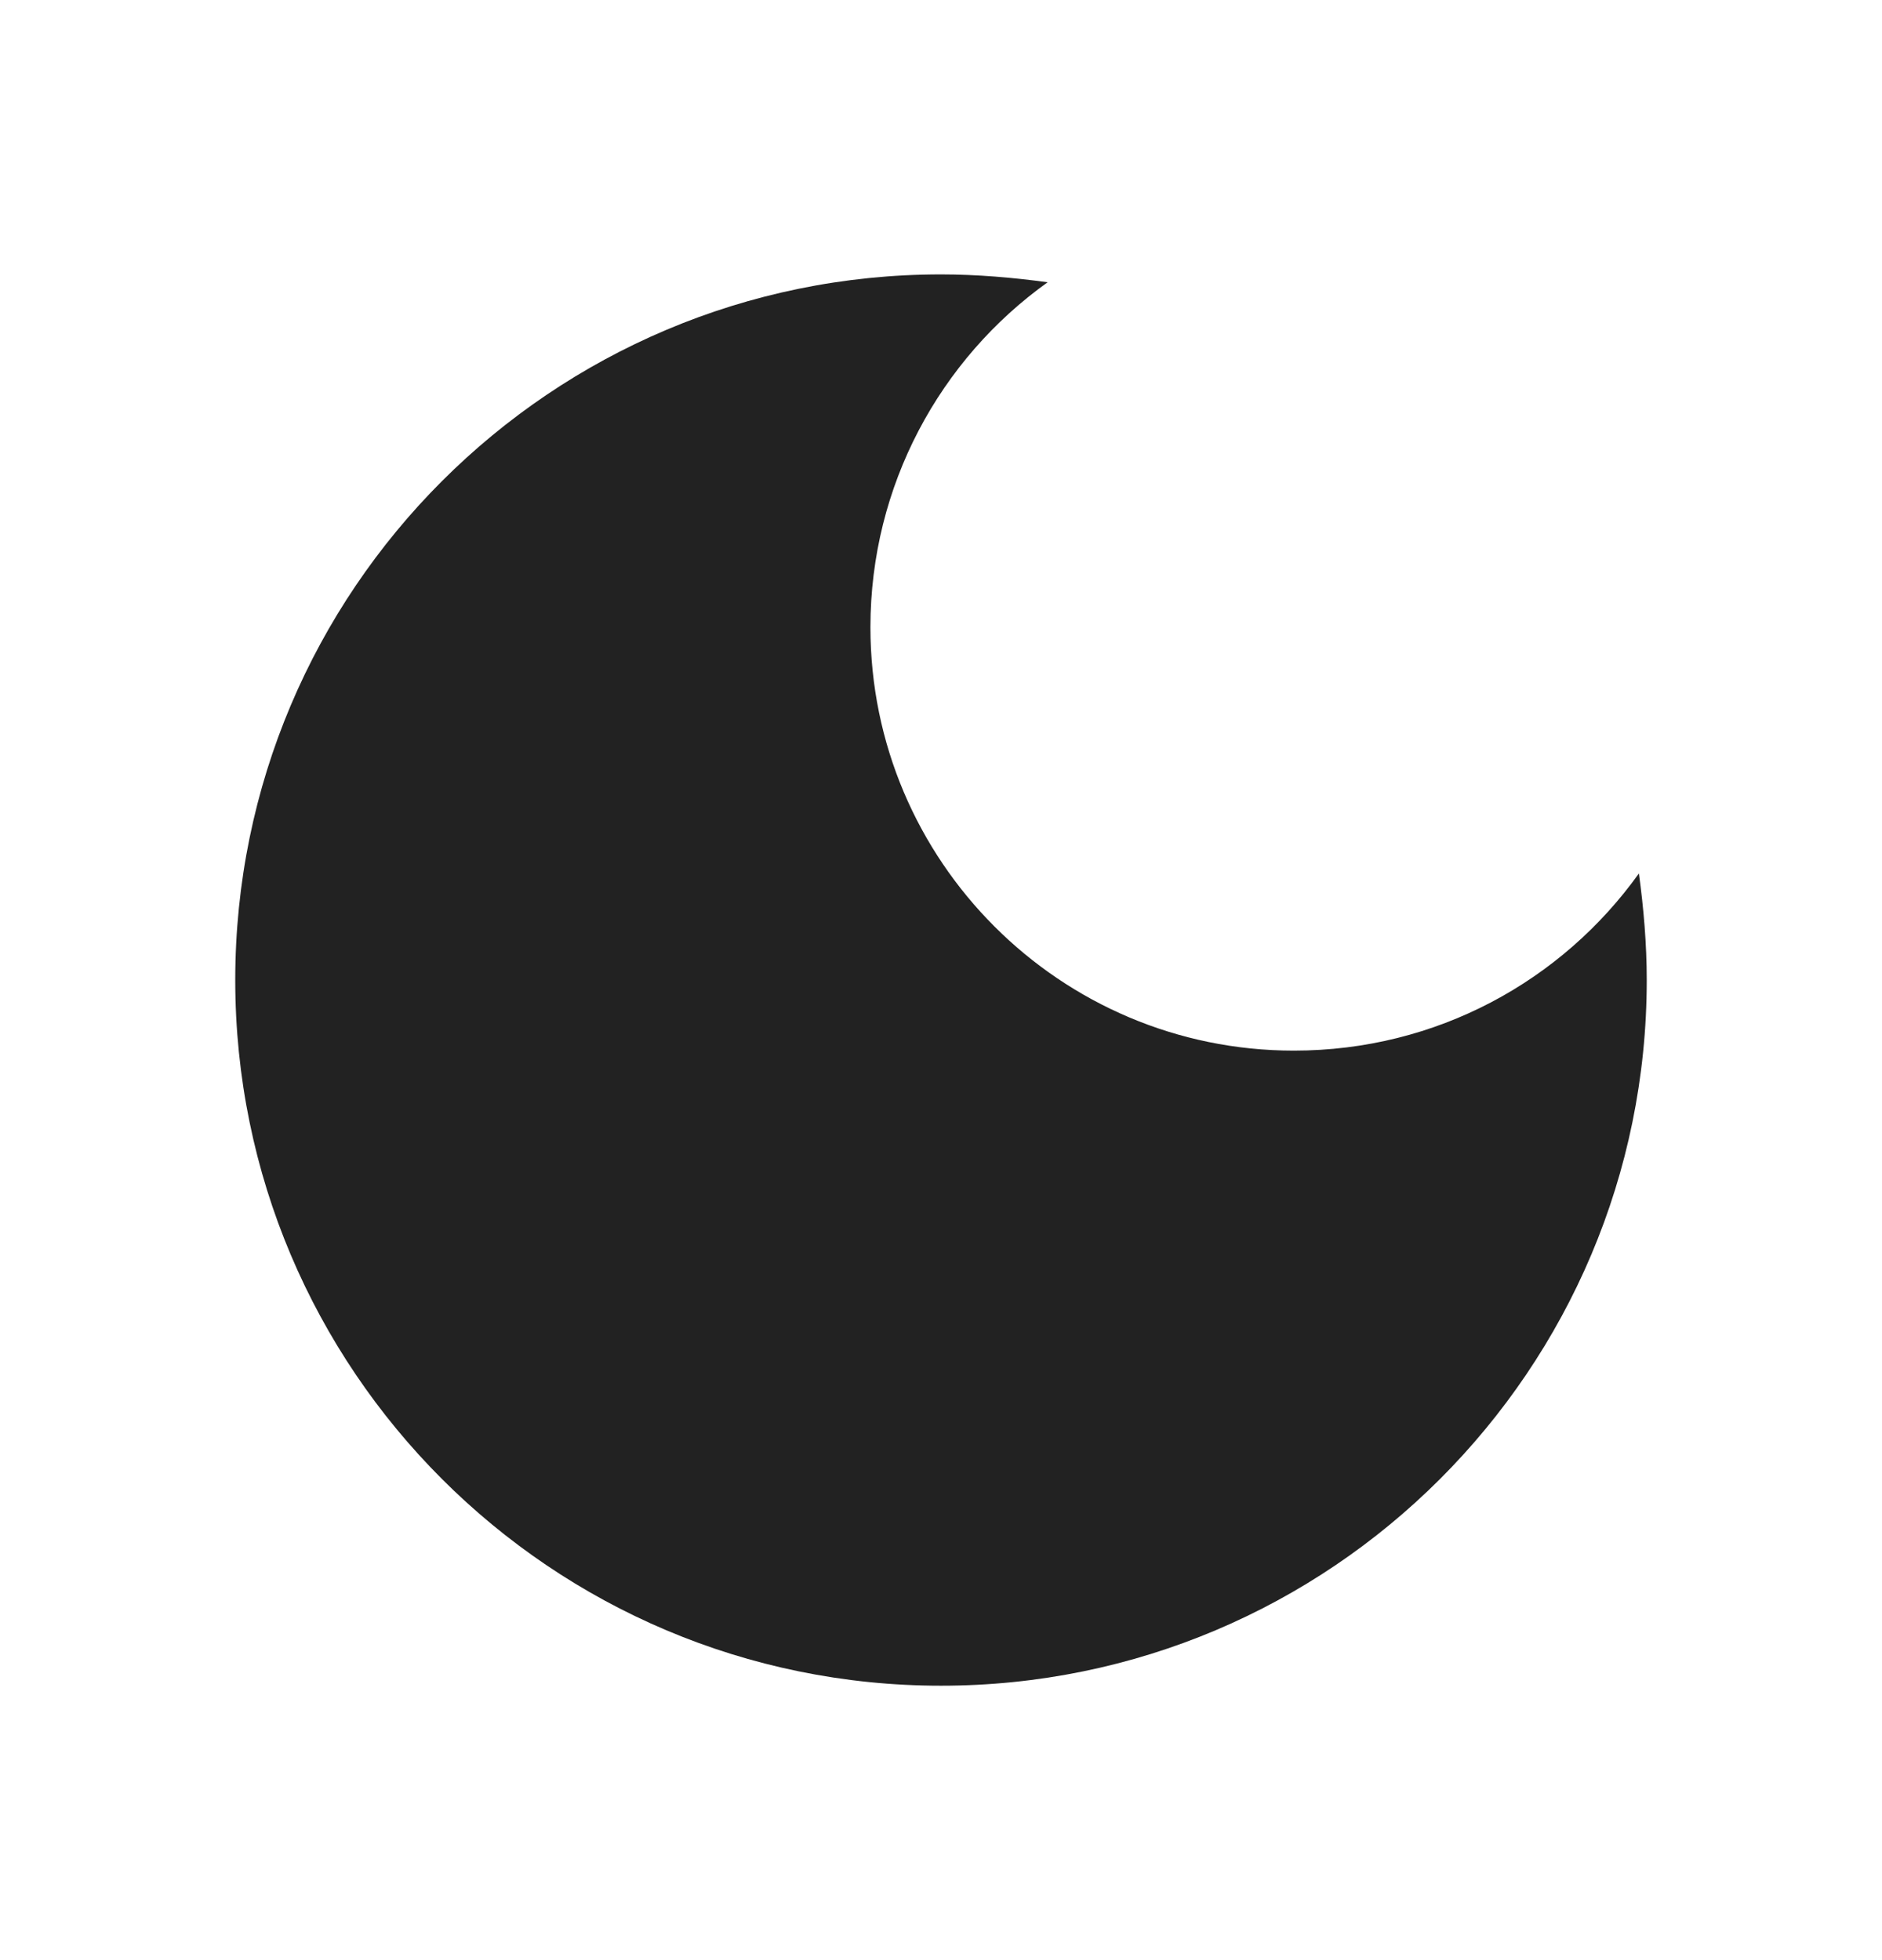 <svg xmlns="http://www.w3.org/2000/svg" enable-background="new 0 0 24 24" viewBox="0 0 24 24" height="25px">
          <rect fill="none" height="24" width="24"/>
          <path d="M12,3c-4.97,0-9,4.03-9,9s4.03,9,9,9s9-4.03,9-9c0-0.46-0.04-0.92-0.1-1.36c-0.98,1.37-2.58,2.26-4.4,2.26 c-2.98,0-5.4-2.42-5.4-5.4c0-1.81,0.89-3.42,2.26-4.4C12.92,3.04,12.46,3,12,3L12,3z" fill="#222222"/>
        </svg>